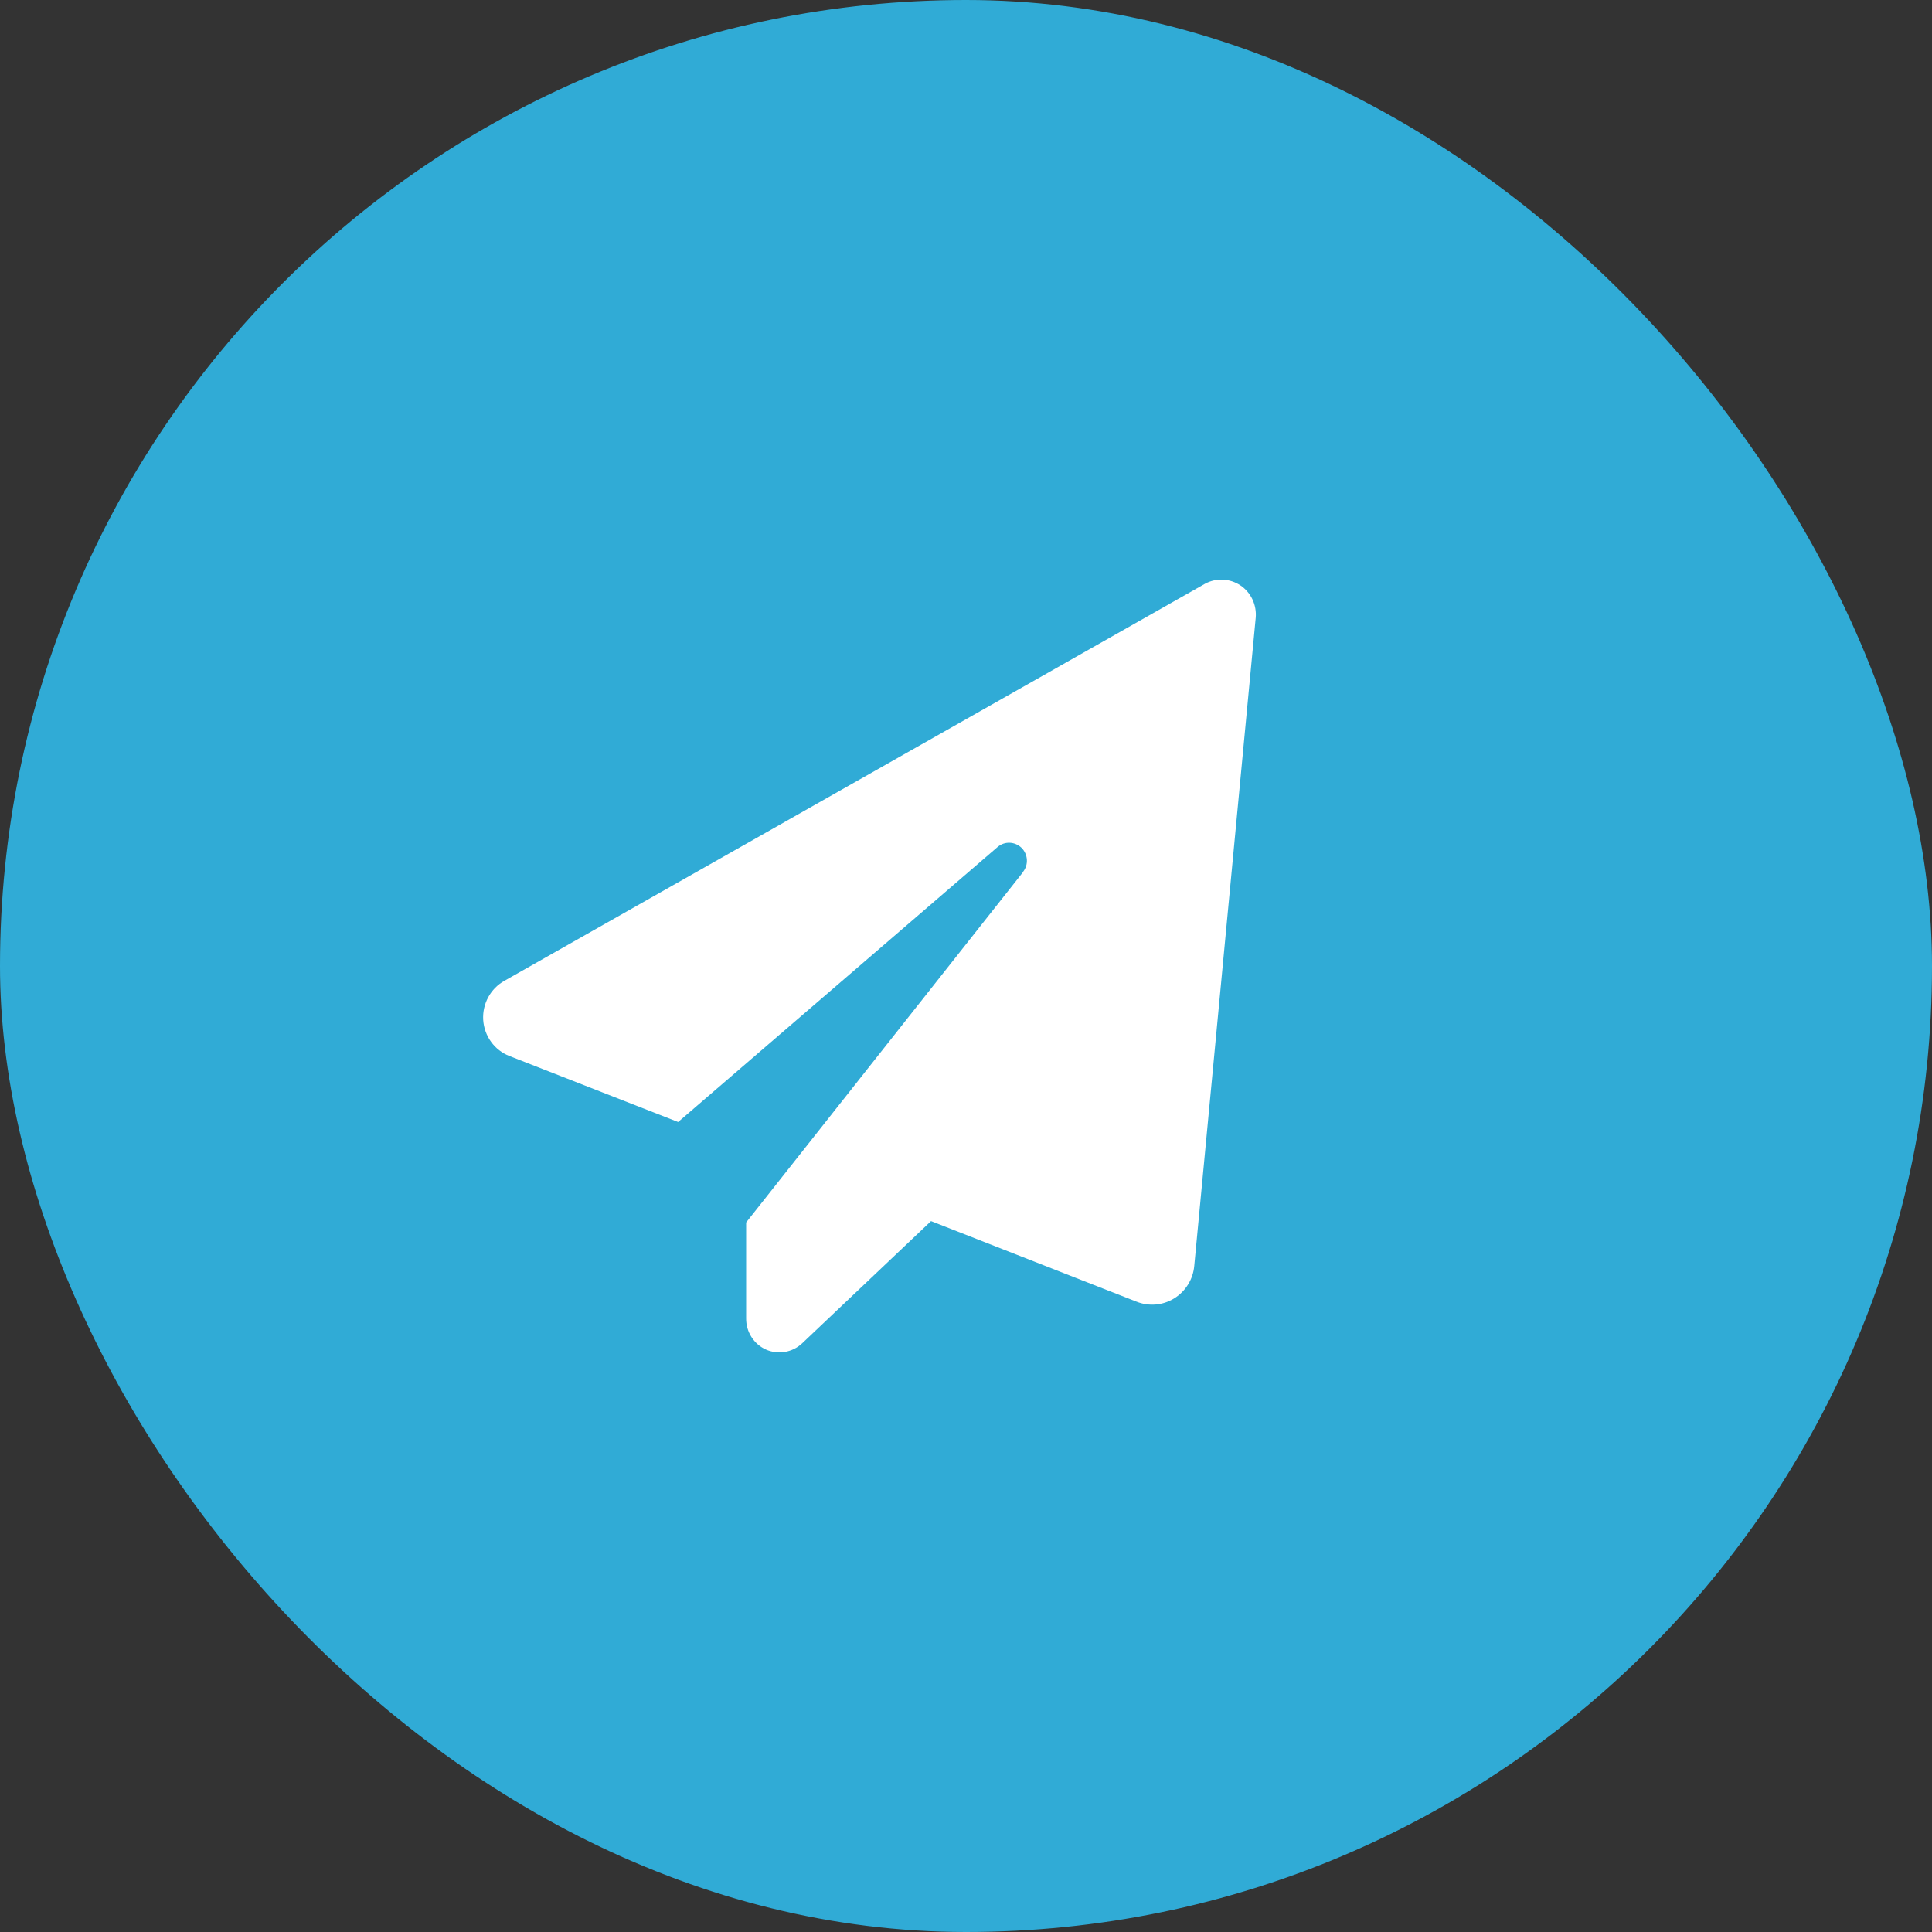 <svg xmlns="http://www.w3.org/2000/svg" width="20" height="20" viewBox="0 0 20 20">
    <rect x="0" y="0" width="20" height="20" fill="#333333" stroke="none"/>
    <g fill="none" fill-rule="evenodd">
        <g>
            <rect width="20" height="20" fill="#30ABD6" rx="10"/>
            <path fill="#FFF" d="M10.59 9.026c.06-.075.052-.183-.016-.25-.069-.066-.176-.07-.248-.007L7.02 11.615l-1.746-.683c-.155-.06-.261-.206-.272-.374-.01-.167.076-.326.222-.406l7.25-4.109c.116-.063.257-.056.367.017.11.074.17.203.158.336l-.636 6.707c-.012.14-.09.265-.208.338-.118.073-.263.085-.392.033l-2.125-.833-1.334 1.265c-.101.095-.248.12-.374.065-.126-.056-.207-.183-.206-.322v-.994l2.868-3.629z"/>
        </g>
    </g>
</svg>

